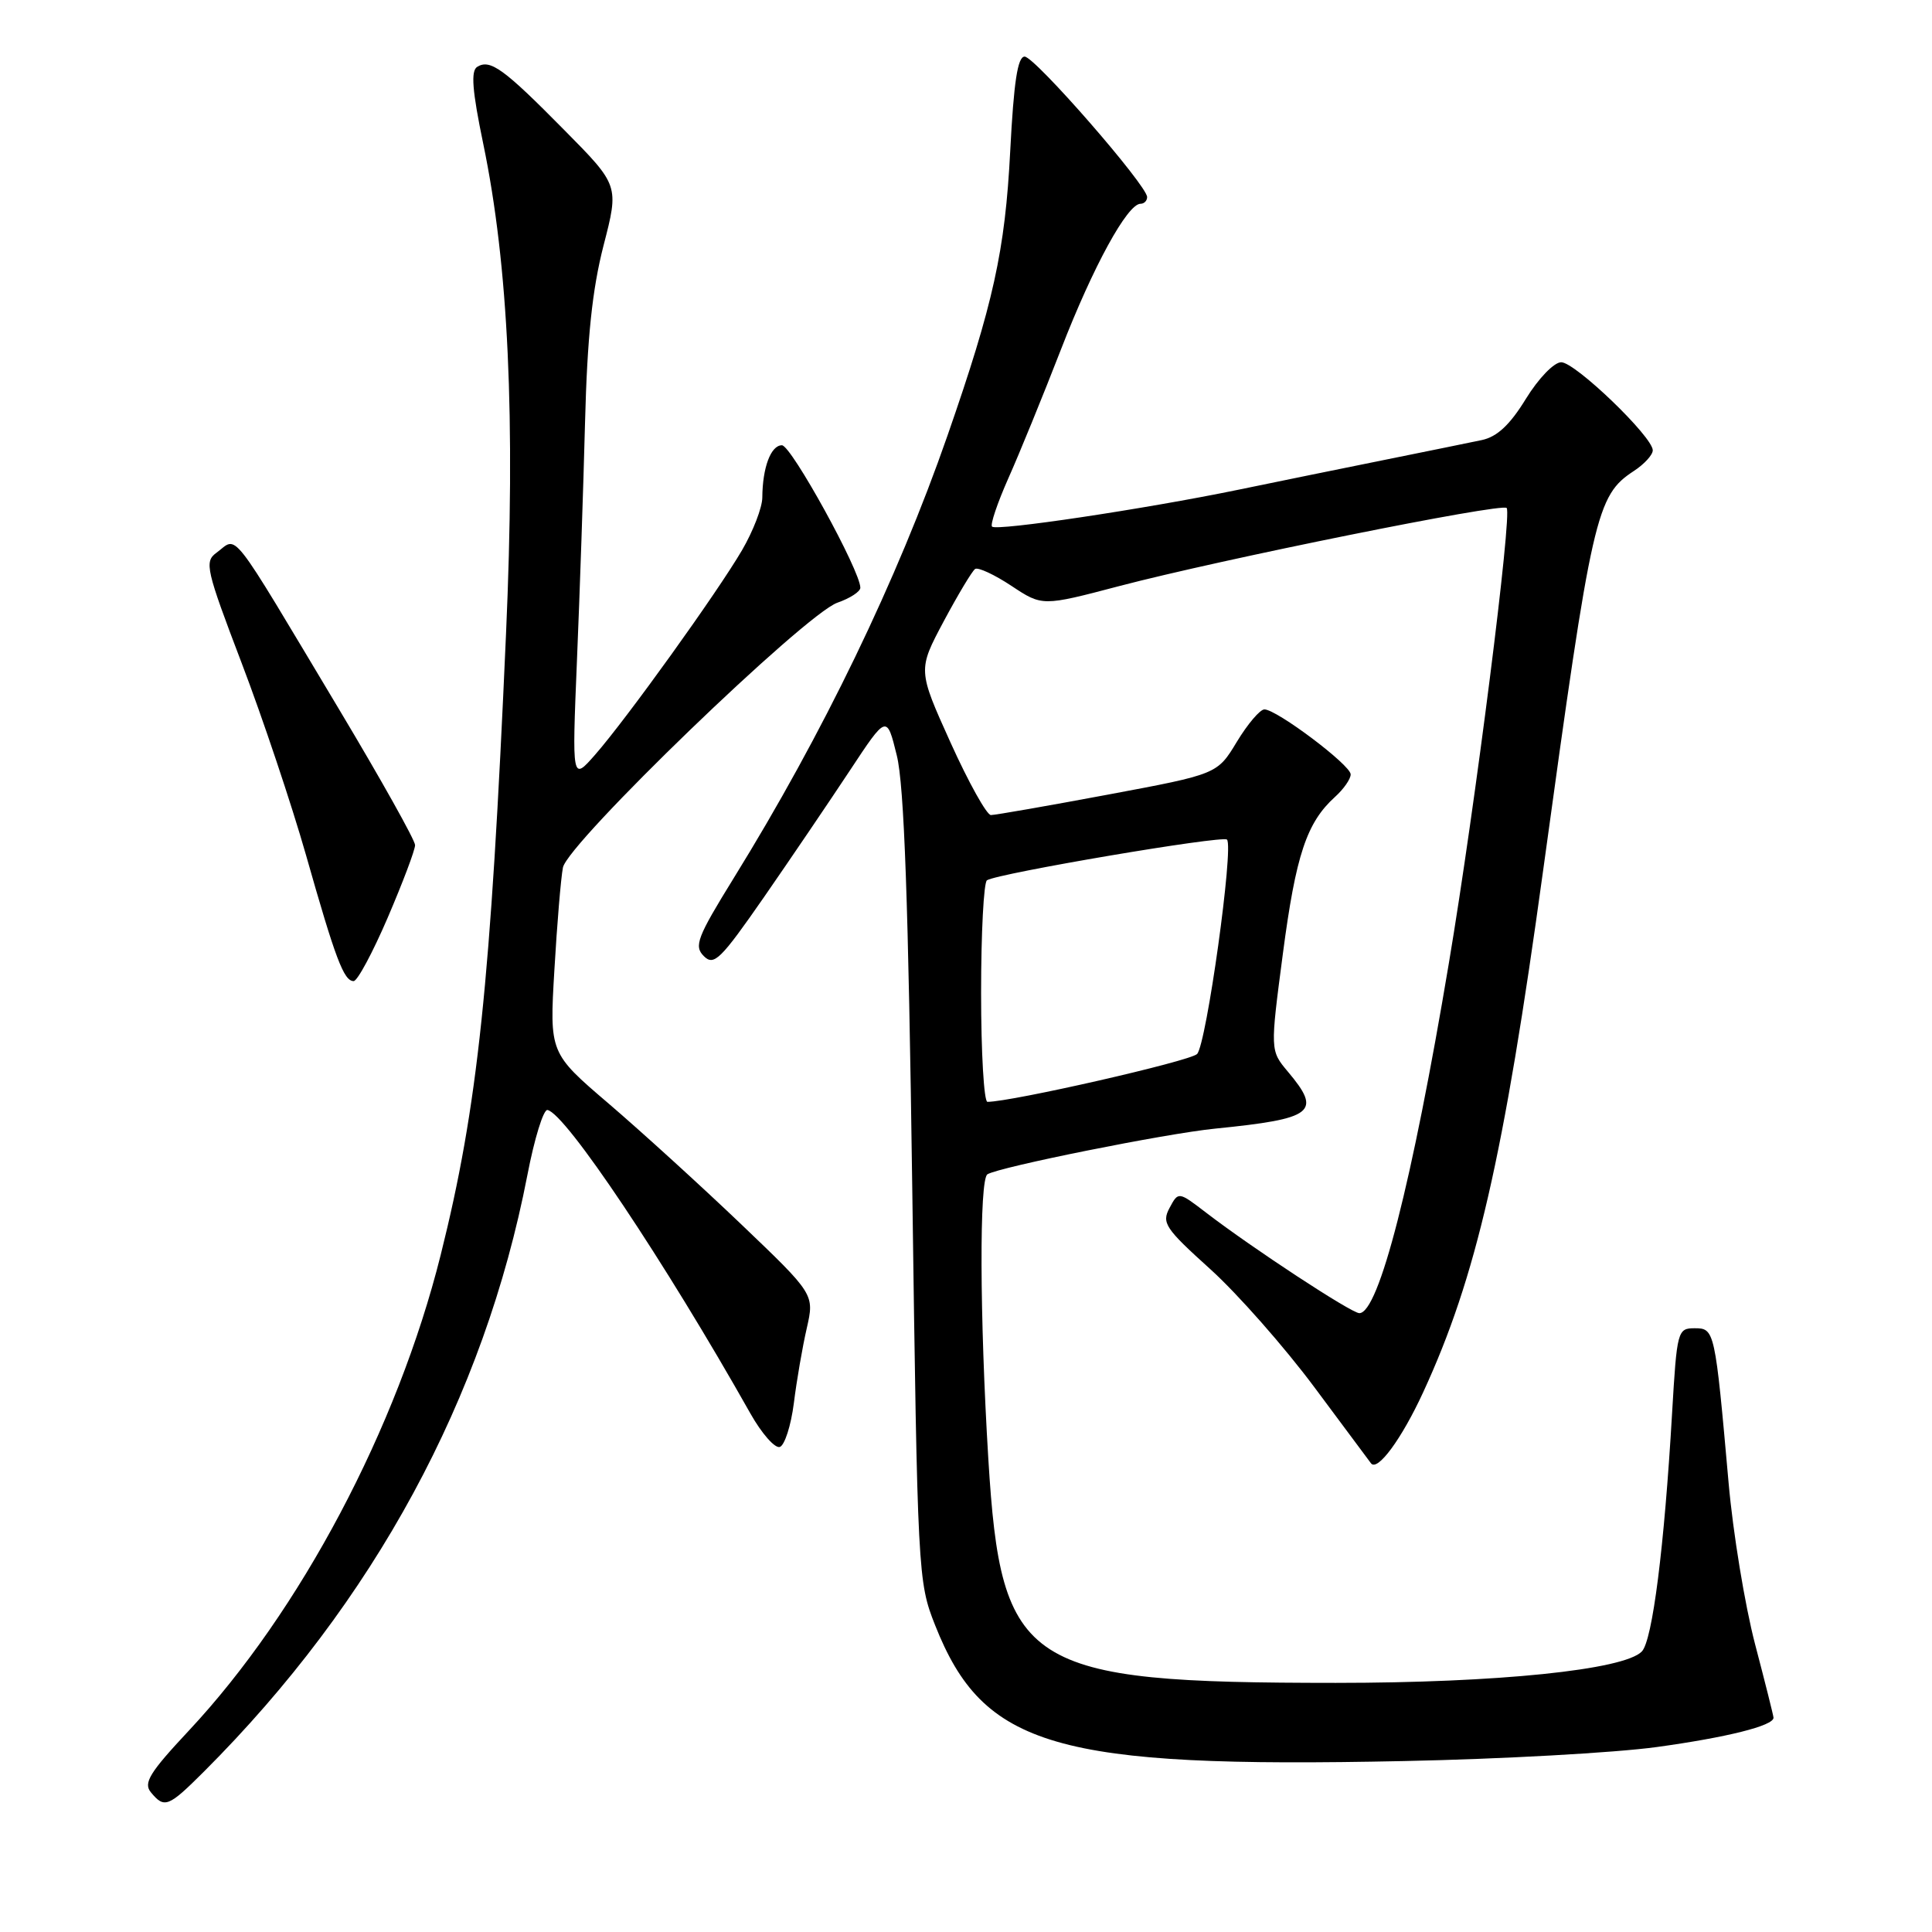 <?xml version="1.0" encoding="UTF-8" standalone="no"?>
<!DOCTYPE svg PUBLIC "-//W3C//DTD SVG 1.1//EN" "http://www.w3.org/Graphics/SVG/1.1/DTD/svg11.dtd" >
<svg xmlns="http://www.w3.org/2000/svg" xmlns:xlink="http://www.w3.org/1999/xlink" version="1.1" viewBox="0 0 256 256">
 <g >
 <path fill="currentColor"
d=" M 27.02 234.75 C 49.55 212.23 64.15 185.29 69.88 155.71 C 70.81 150.87 72.01 146.99 72.54 147.08 C 74.92 147.49 88.09 167.17 99.44 187.31 C 100.93 189.95 102.68 191.94 103.33 191.73 C 103.97 191.51 104.81 188.90 105.19 185.92 C 105.56 182.94 106.33 178.47 106.90 176.00 C 107.92 171.50 107.92 171.50 98.21 162.22 C 92.87 157.12 84.97 149.93 80.66 146.24 C 72.81 139.53 72.81 139.53 73.46 128.51 C 73.81 122.46 74.32 116.36 74.59 114.96 C 75.20 111.73 106.68 81.36 110.96 79.86 C 112.63 79.28 114.00 78.39 114.00 77.88 C 114.00 75.64 104.84 59.00 103.61 59.00 C 102.14 59.00 101.04 61.95 101.01 65.91 C 101.01 67.24 99.79 70.39 98.32 72.91 C 95.02 78.55 83.03 95.24 78.86 100.00 C 75.79 103.50 75.79 103.50 76.45 87.50 C 76.82 78.70 77.30 64.53 77.52 56.00 C 77.81 44.69 78.48 38.35 79.97 32.54 C 82.03 24.57 82.03 24.57 74.76 17.22 C 66.75 9.10 64.95 7.79 63.23 8.86 C 62.37 9.39 62.57 12.01 64.03 19.04 C 67.37 35.14 68.32 55.37 67.05 84.00 C 65.01 130.46 63.30 146.68 58.39 166.30 C 52.65 189.24 39.79 213.53 25.02 229.32 C 19.80 234.90 18.97 236.26 20.00 237.50 C 21.79 239.66 22.30 239.46 27.02 234.75 Z  M 219.54 231.49 C 228.84 230.21 235.00 228.67 235.00 227.61 C 235.00 227.37 233.90 222.98 232.55 217.84 C 231.21 212.70 229.63 203.10 229.05 196.50 C 227.25 176.22 227.20 176.00 224.55 176.00 C 222.29 176.00 222.20 176.32 221.56 187.25 C 220.53 204.99 218.96 217.38 217.55 218.83 C 215.20 221.27 198.39 222.99 177.00 222.99 C 135.69 222.98 132.66 221.03 130.96 193.34 C 129.81 174.49 129.75 156.27 130.84 155.60 C 132.42 154.63 154.46 150.20 161.00 149.55 C 174.12 148.23 175.19 147.39 170.65 142.00 C 168.30 139.20 168.30 139.20 169.99 126.35 C 171.71 113.28 173.14 108.99 176.90 105.59 C 178.05 104.55 178.99 103.20 178.97 102.60 C 178.94 101.35 169.16 94.00 167.54 94.00 C 166.96 94.00 165.32 95.93 163.89 98.29 C 161.30 102.58 161.30 102.58 146.81 105.29 C 138.84 106.78 131.86 108.00 131.30 108.00 C 130.75 108.00 128.34 103.68 125.95 98.39 C 121.61 88.78 121.61 88.78 125.05 82.32 C 126.95 78.77 128.82 75.65 129.21 75.39 C 129.61 75.14 131.77 76.14 134.02 77.63 C 138.11 80.34 138.11 80.34 148.30 77.66 C 161.82 74.11 198.96 66.62 199.64 67.31 C 200.39 68.06 195.48 106.78 191.98 127.64 C 187.12 156.71 182.69 174.00 180.12 174.00 C 179.07 174.00 166.00 165.43 159.81 160.68 C 156.14 157.87 156.14 157.87 154.97 160.06 C 153.90 162.05 154.39 162.77 160.37 168.17 C 163.98 171.43 170.18 178.47 174.15 183.80 C 178.12 189.14 181.50 193.68 181.66 193.89 C 182.51 195.04 185.72 190.68 188.57 184.50 C 195.59 169.30 199.25 153.39 204.48 115.29 C 210.98 67.96 211.50 65.68 216.52 62.39 C 217.88 61.50 219.00 60.27 219.00 59.67 C 219.00 57.88 208.73 48.00 206.87 48.00 C 205.92 48.00 203.86 50.13 202.18 52.86 C 200.07 56.30 198.37 57.88 196.35 58.31 C 194.78 58.64 189.00 59.82 183.50 60.93 C 178.00 62.04 169.22 63.83 164.00 64.91 C 151.66 67.45 132.05 70.39 131.45 69.78 C 131.19 69.52 132.16 66.65 133.60 63.40 C 135.05 60.16 138.20 52.44 140.60 46.26 C 144.85 35.29 149.39 27.00 151.13 27.00 C 151.61 27.00 152.00 26.60 152.00 26.11 C 152.00 24.58 137.11 7.50 135.77 7.50 C 134.84 7.50 134.33 10.89 133.86 20.00 C 133.18 33.23 131.63 40.24 125.55 57.71 C 118.90 76.83 109.02 97.28 97.23 116.34 C 92.37 124.21 91.93 125.36 93.26 126.69 C 94.60 128.03 95.48 127.16 101.25 118.85 C 104.81 113.71 109.92 106.17 112.61 102.10 C 117.50 94.69 117.50 94.69 118.83 100.10 C 119.81 104.04 120.36 119.53 120.88 157.50 C 121.58 208.60 121.63 209.60 123.90 215.33 C 130.31 231.54 139.84 234.31 186.00 233.35 C 198.93 233.09 214.02 232.25 219.54 231.49 Z  M 51.38 121.58 C 53.37 116.94 55.00 112.63 55.00 111.98 C 55.00 111.34 50.51 103.32 45.03 94.16 C 30.05 69.14 31.60 71.11 28.66 73.26 C 27.06 74.43 27.31 75.50 32.01 87.83 C 34.80 95.14 38.64 106.61 40.55 113.31 C 44.45 127.05 45.56 130.00 46.86 130.00 C 47.36 130.00 49.39 126.21 51.38 121.58 Z  M 130.00 131.56 C 130.00 123.62 130.35 116.90 130.78 116.64 C 132.28 115.71 162.00 110.67 162.58 111.25 C 163.51 112.18 159.86 138.37 158.62 139.66 C 157.72 140.60 134.03 146.00 130.84 146.00 C 130.38 146.00 130.00 139.50 130.00 131.56 Z "/>
</g>
</svg>